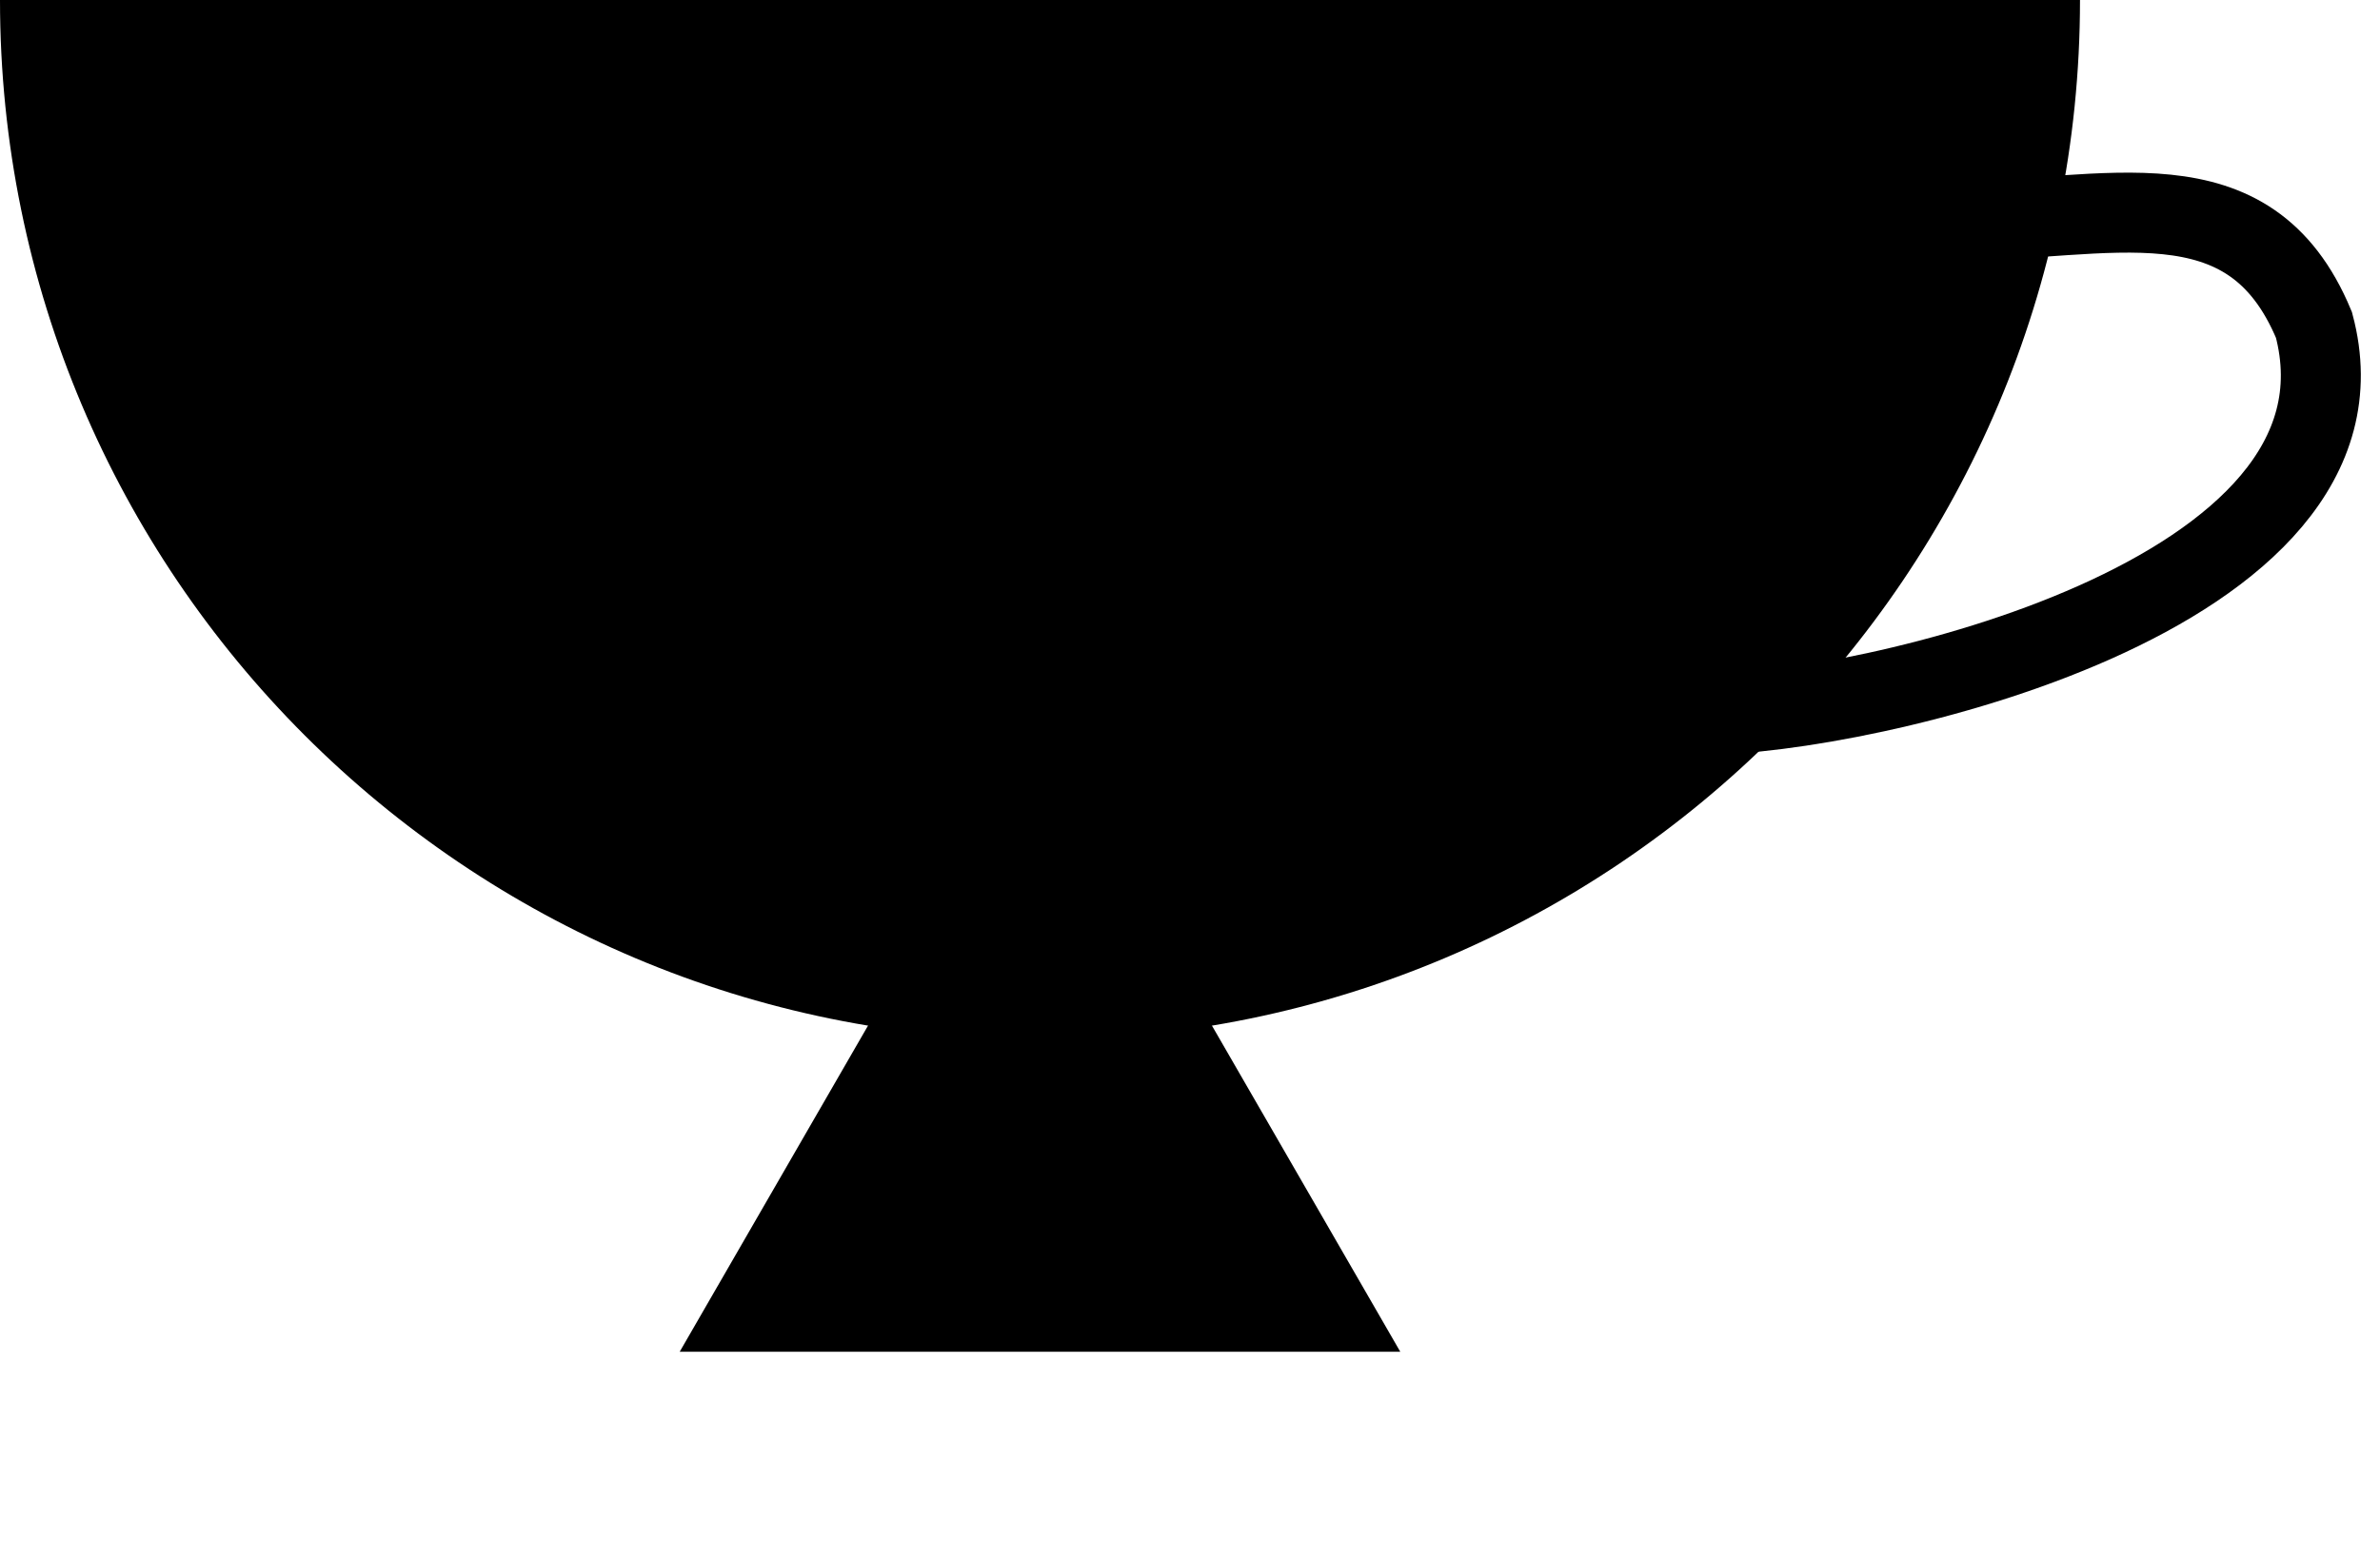 <svg width="119" height="78" viewBox="0 0 119 78" fill="none" xmlns="http://www.w3.org/2000/svg">
<path d="M51.999 36.4L70.013 67.6H33.986L51.999 36.4Z" fill="black"/>
<path d="M52 52C80.719 52 104 28.719 104 0H0C0 28.719 23.281 52 52 52Z" fill="black"/>
<path d="M85.148 35.749C93.046 35.749 119.338 29.899 115.698 16.25C112.448 8.45 105.396 11.05 97.498 11.05" stroke="black" stroke-width="4"/>
</svg>
